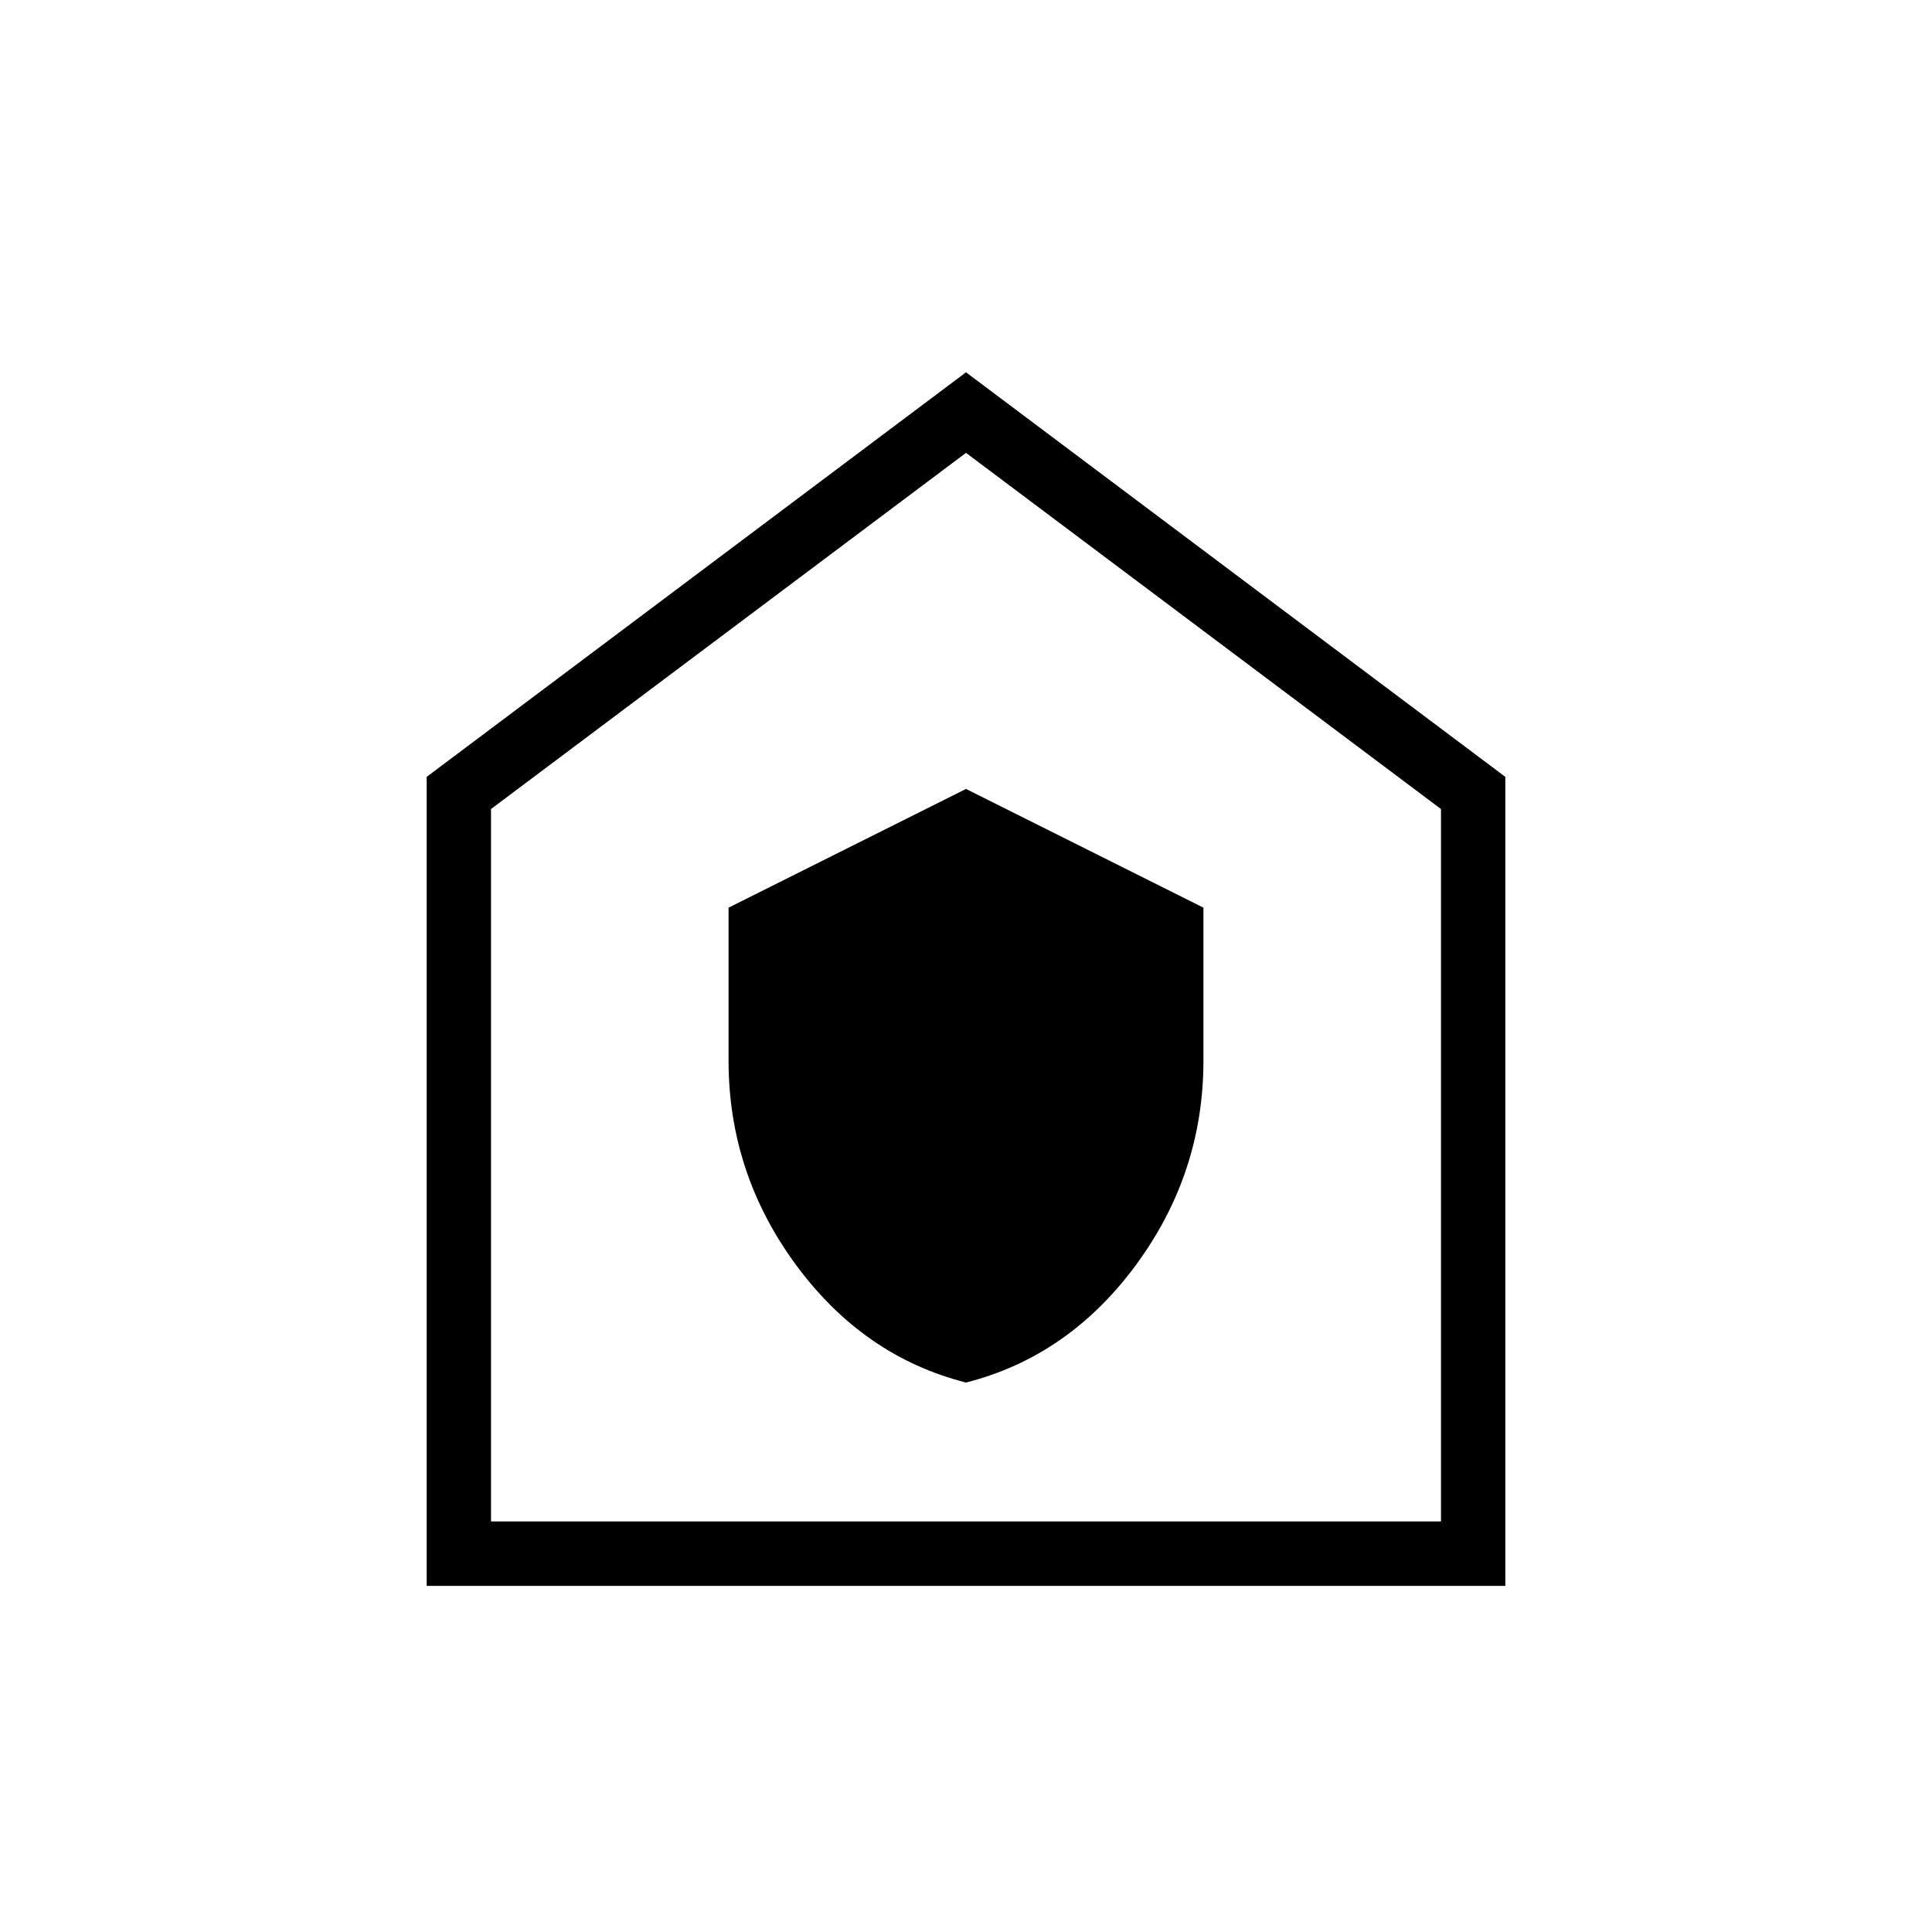 <svg xmlns="http://www.w3.org/2000/svg" height="20" width="20"><path d="M10 14.312q1.062-.27 1.76-1.218t.698-2.115V9.396L10 8.167 7.542 9.396v1.583q0 1.167.698 2.115.698.948 1.76 1.218Zm-5.583 2.105V8.042L10 3.854l5.583 4.188v8.375Zm.666-.667h9.834V8.375L10 4.688 5.083 8.375ZM10 10.208Z"/></svg>